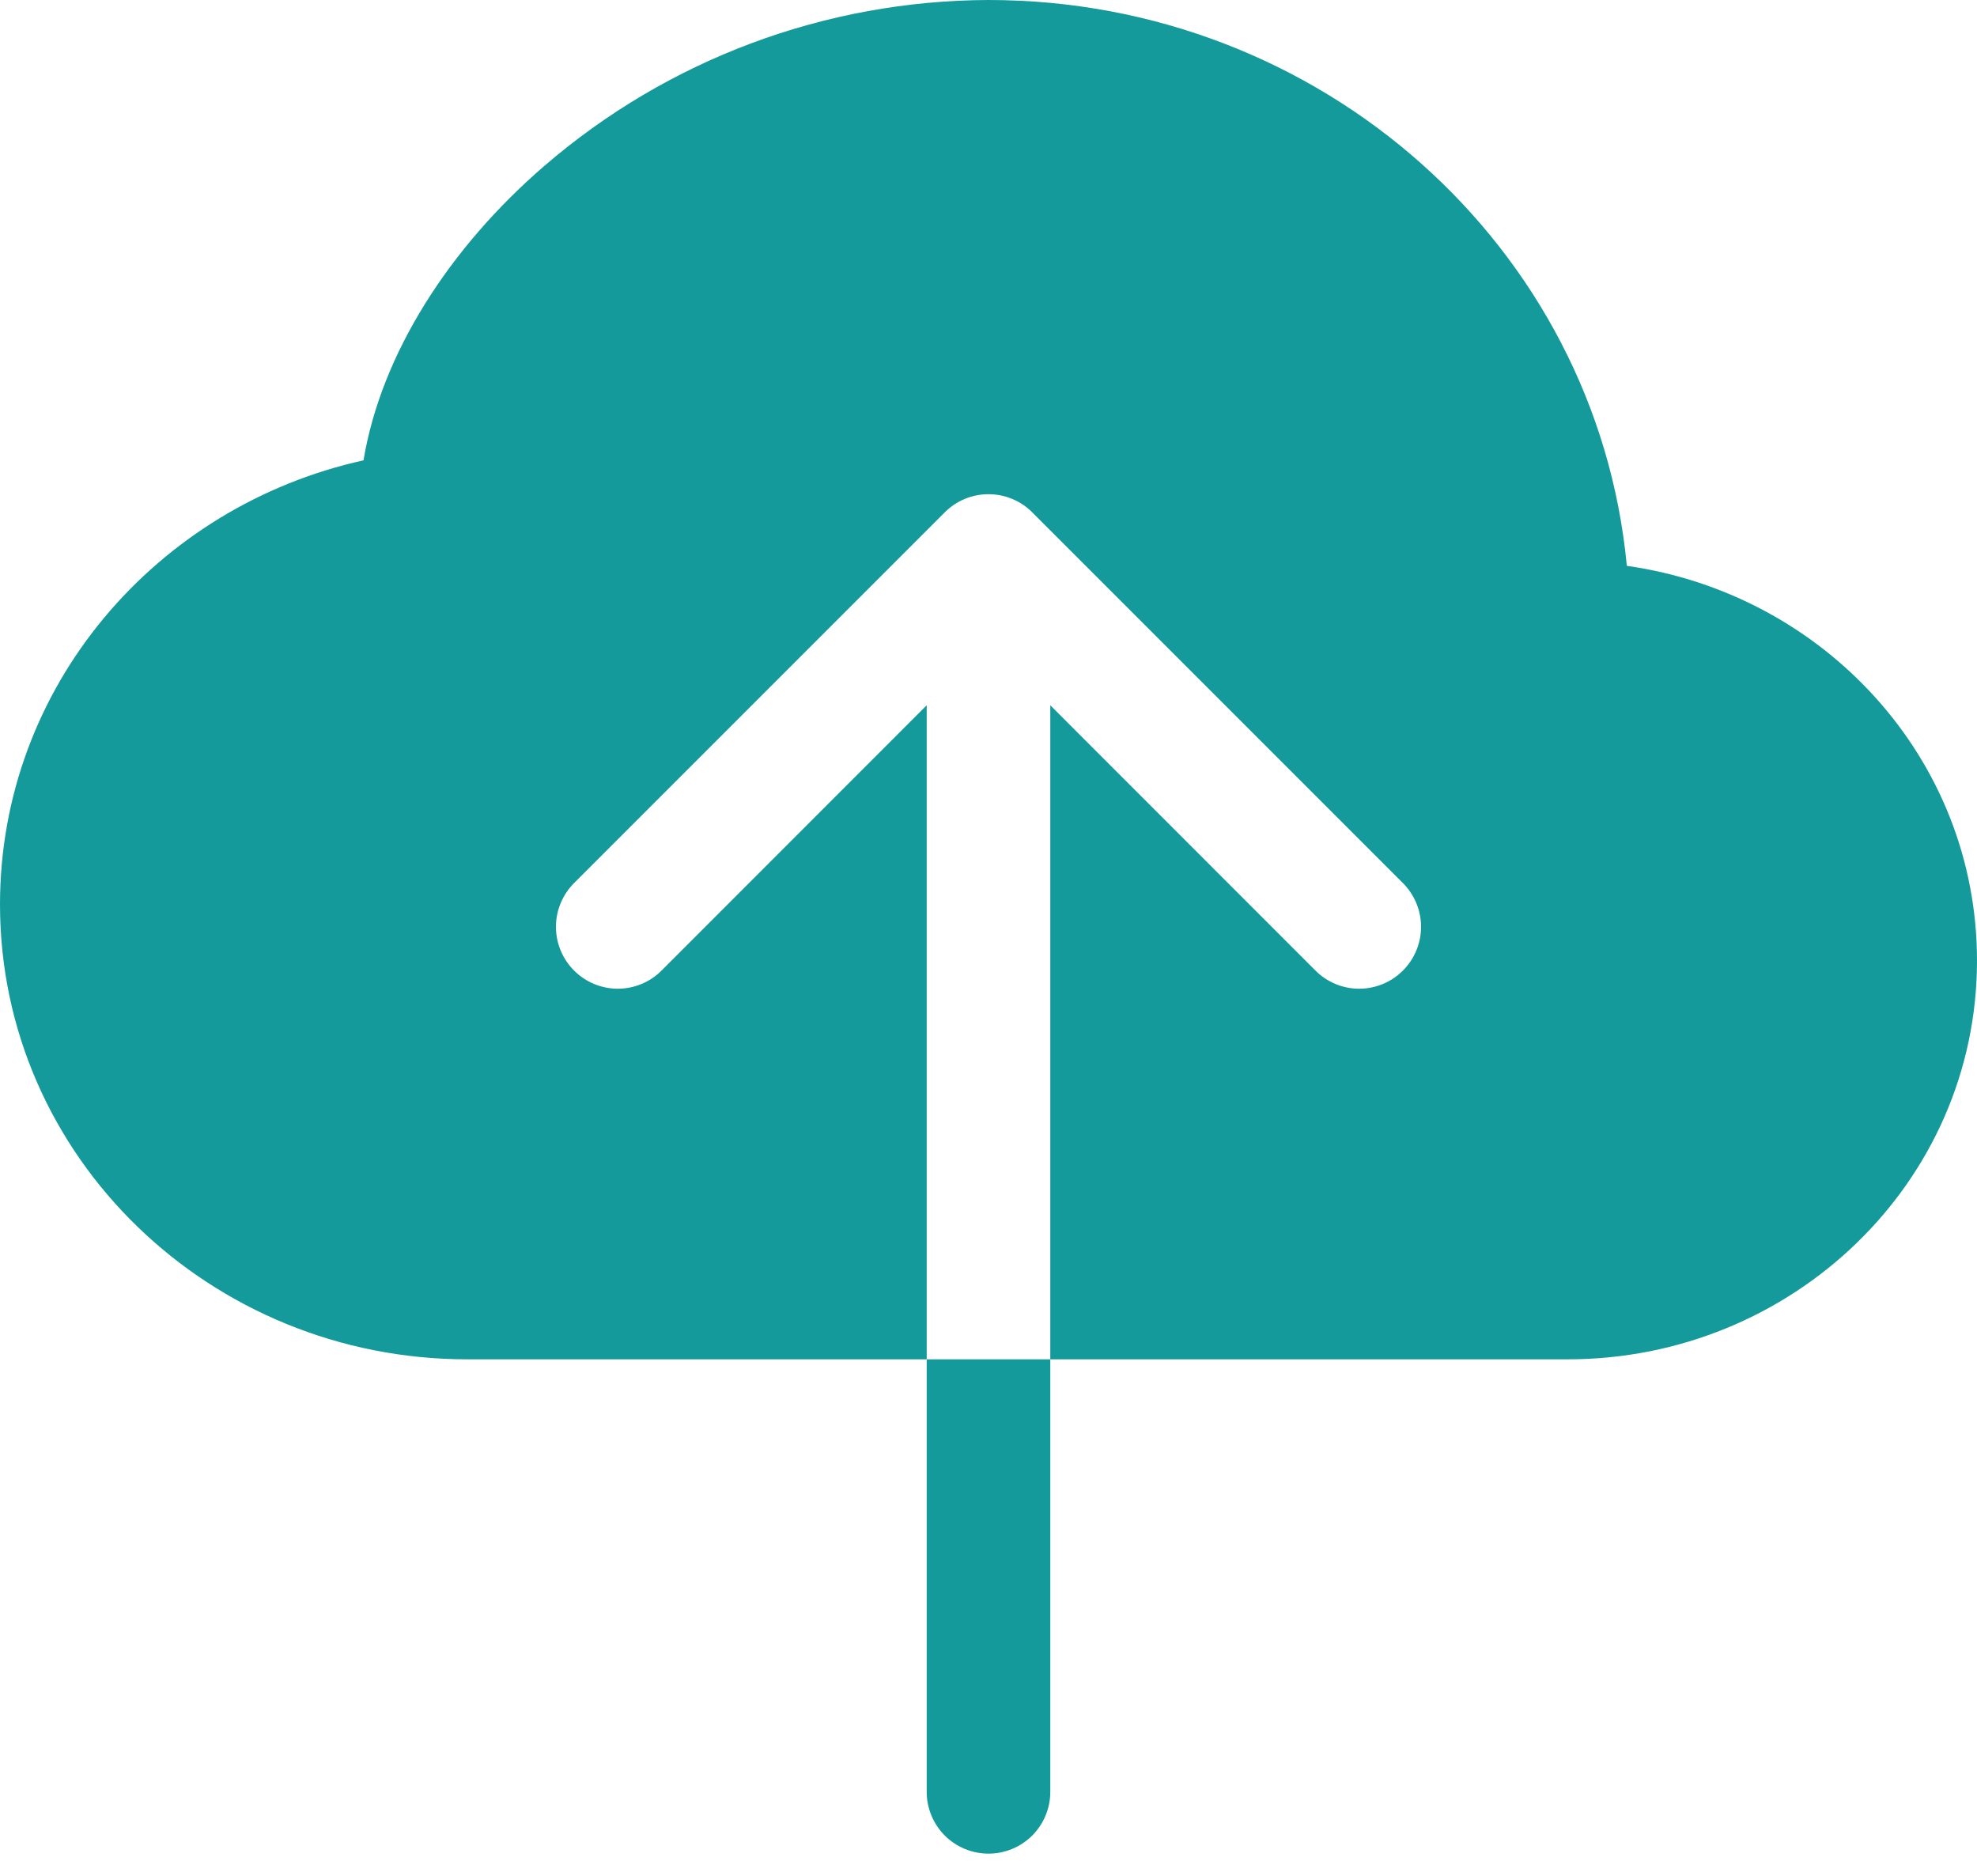 <svg width="39" height="37" viewBox="0 0 39 37" fill="none" xmlns="http://www.w3.org/2000/svg">
<path fill-rule="evenodd" clip-rule="evenodd" d="M19.5 0C16.283 0.01 13.176 1.17 10.74 3.271C8.873 4.88 7.52 6.976 7.171 9.08C3.086 9.982 0 13.54 0 17.838C0 22.83 4.163 26.812 9.216 26.812H18.281V13.911L13.05 19.144C12.822 19.373 12.511 19.502 12.188 19.502C11.864 19.502 11.553 19.373 11.325 19.144C11.096 18.915 10.967 18.605 10.967 18.281C10.967 17.958 11.096 17.647 11.325 17.418L18.637 10.106C18.75 9.992 18.885 9.902 19.033 9.841C19.181 9.779 19.34 9.748 19.5 9.748C19.66 9.748 19.819 9.779 19.967 9.841C20.115 9.902 20.25 9.992 20.363 10.106L27.675 17.418C27.904 17.647 28.033 17.958 28.033 18.281C28.033 18.605 27.904 18.915 27.675 19.144C27.447 19.373 27.136 19.502 26.812 19.502C26.489 19.502 26.178 19.373 25.95 19.144L20.719 13.911V26.812H30.927C35.349 26.812 39 23.327 39 18.947C39 14.959 35.973 11.71 32.092 11.161C31.5 4.873 26.057 0 19.5 0ZM18.281 35.344V26.812H20.719V35.344C20.719 35.667 20.59 35.977 20.362 36.206C20.133 36.434 19.823 36.562 19.5 36.562C19.177 36.562 18.867 36.434 18.638 36.206C18.41 35.977 18.281 35.667 18.281 35.344Z" fill="#149A9B"/>
</svg>

